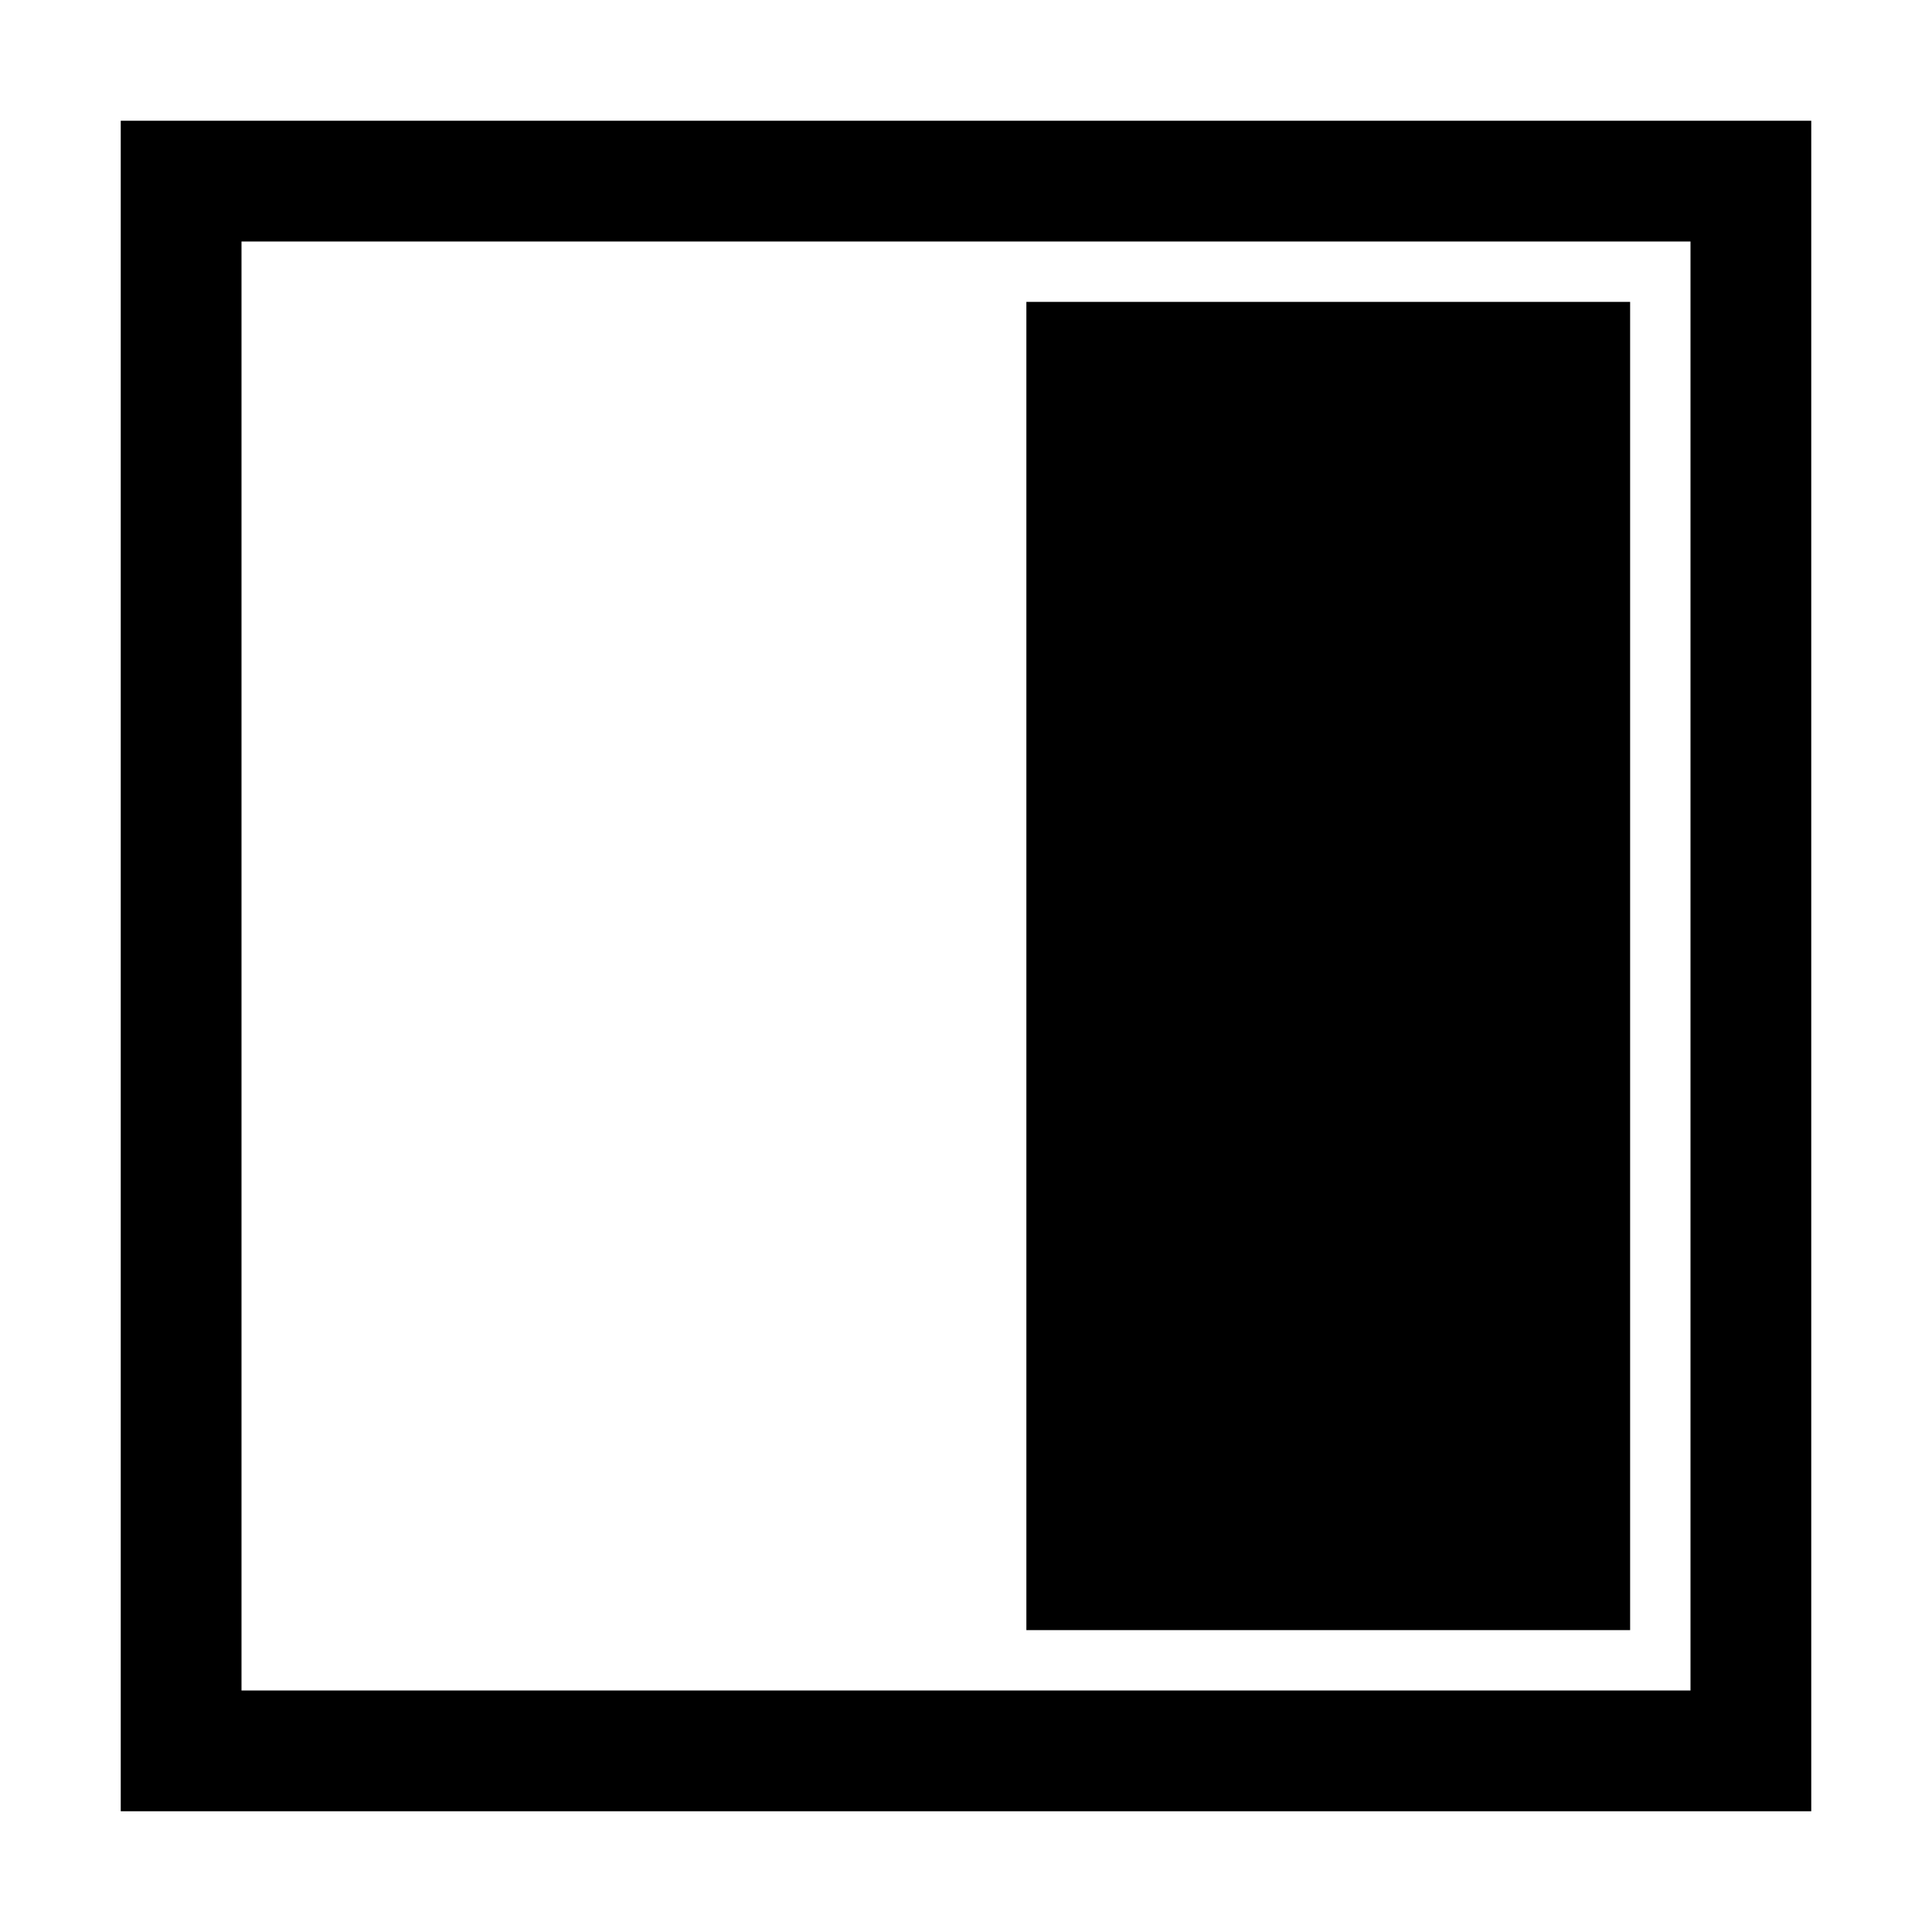 ﻿<?xml version="1.0" encoding="utf-8"?>
<!DOCTYPE svg PUBLIC "-//W3C//DTD SVG 1.1//EN" "http://www.w3.org/Graphics/SVG/1.1/DTD/svg11.dtd">
<svg xmlns="http://www.w3.org/2000/svg" xmlns:xlink="http://www.w3.org/1999/xlink" version="1.1" baseProfile="full" width="32" height="32" viewBox="0 0 32.00 32.00" enable-background="new 0 0 32.00 32.00" xml:space="preserve">
	<rect x="3" y="3" fill="none" stroke-width="2" stroke-linejoin="miter" stroke="#000000" stroke-opacity="1" width="26" height="26"/>
	<path fill="#000000" fill-opacity="1" stroke-width="0.2" stroke-linejoin="miter" d="M 27,5L 17,5L 17,27L 27,27L 27,5 Z "/>
</svg>
